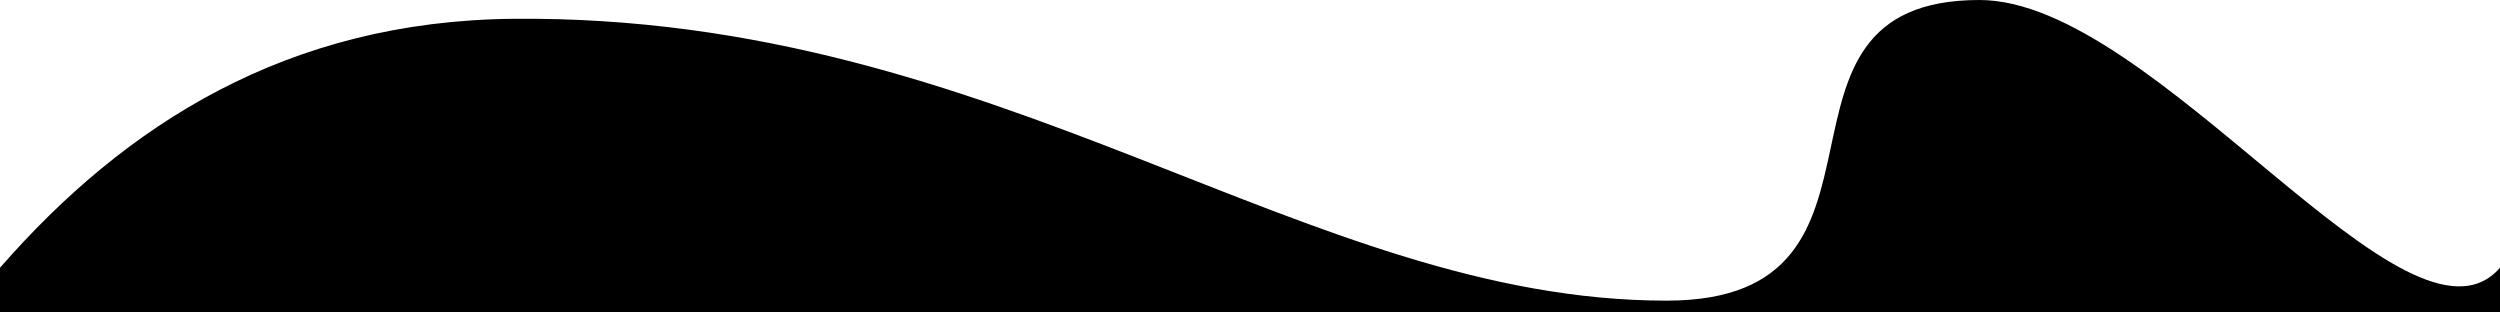 <svg xmlns="http://www.w3.org/2000/svg" viewBox="0 0 1024 128"><path d="M0 109.675V128h1024v-18.325C986.472 152.656 882.925 0 810.8 0c-97.869 0-22.482 123.144-128.16 123.144-148.167 0-272.22-117.187-472.16-115.448C117.666 8.504 51.22 51.011 0 109.675Z"/></svg>